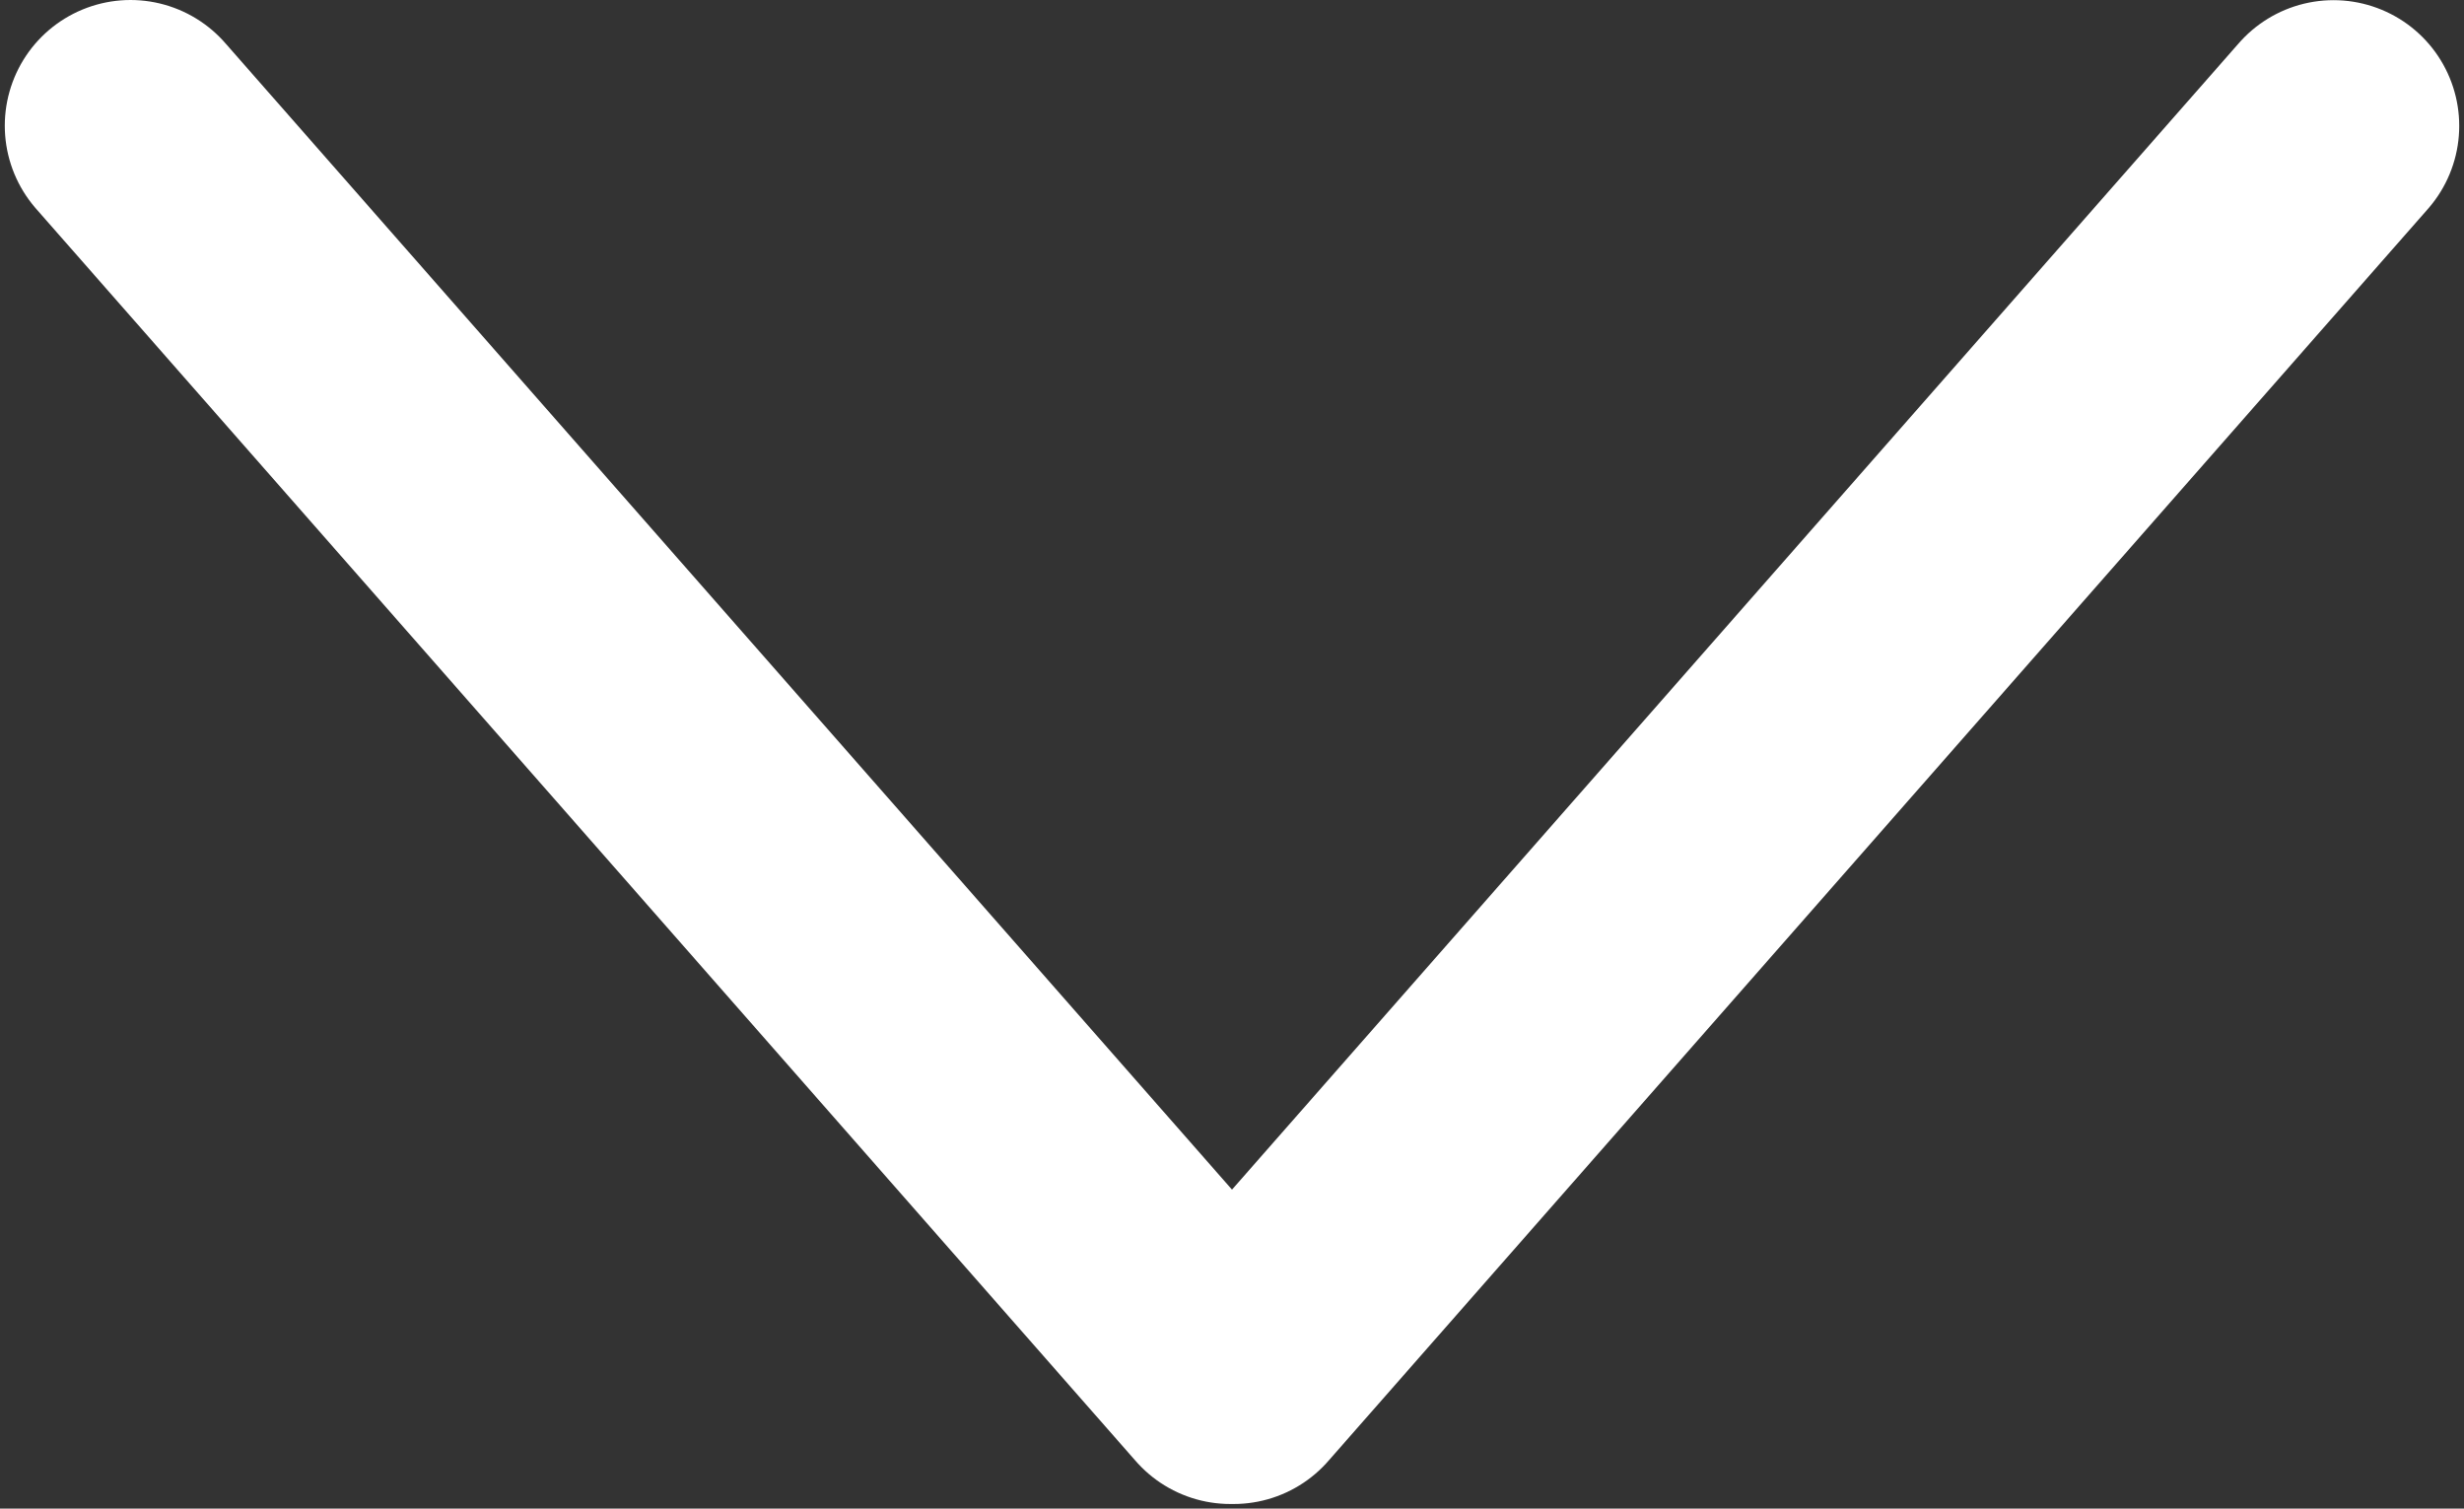 <svg xmlns="http://www.w3.org/2000/svg" width="196" height="120" viewBox="0 0 196 120"><rect x="0" y="0" width="196" height="120" fill="#333333" stroke="none"/><path class="arrow-x-properties" fill="none" stroke="#FFF" stroke-width="20" stroke-linecap="round" stroke-linejoin="round" stroke-miterlimit="3" d="M10.38 10l87.49 99.633h.258l87.493-99.62"/></svg>